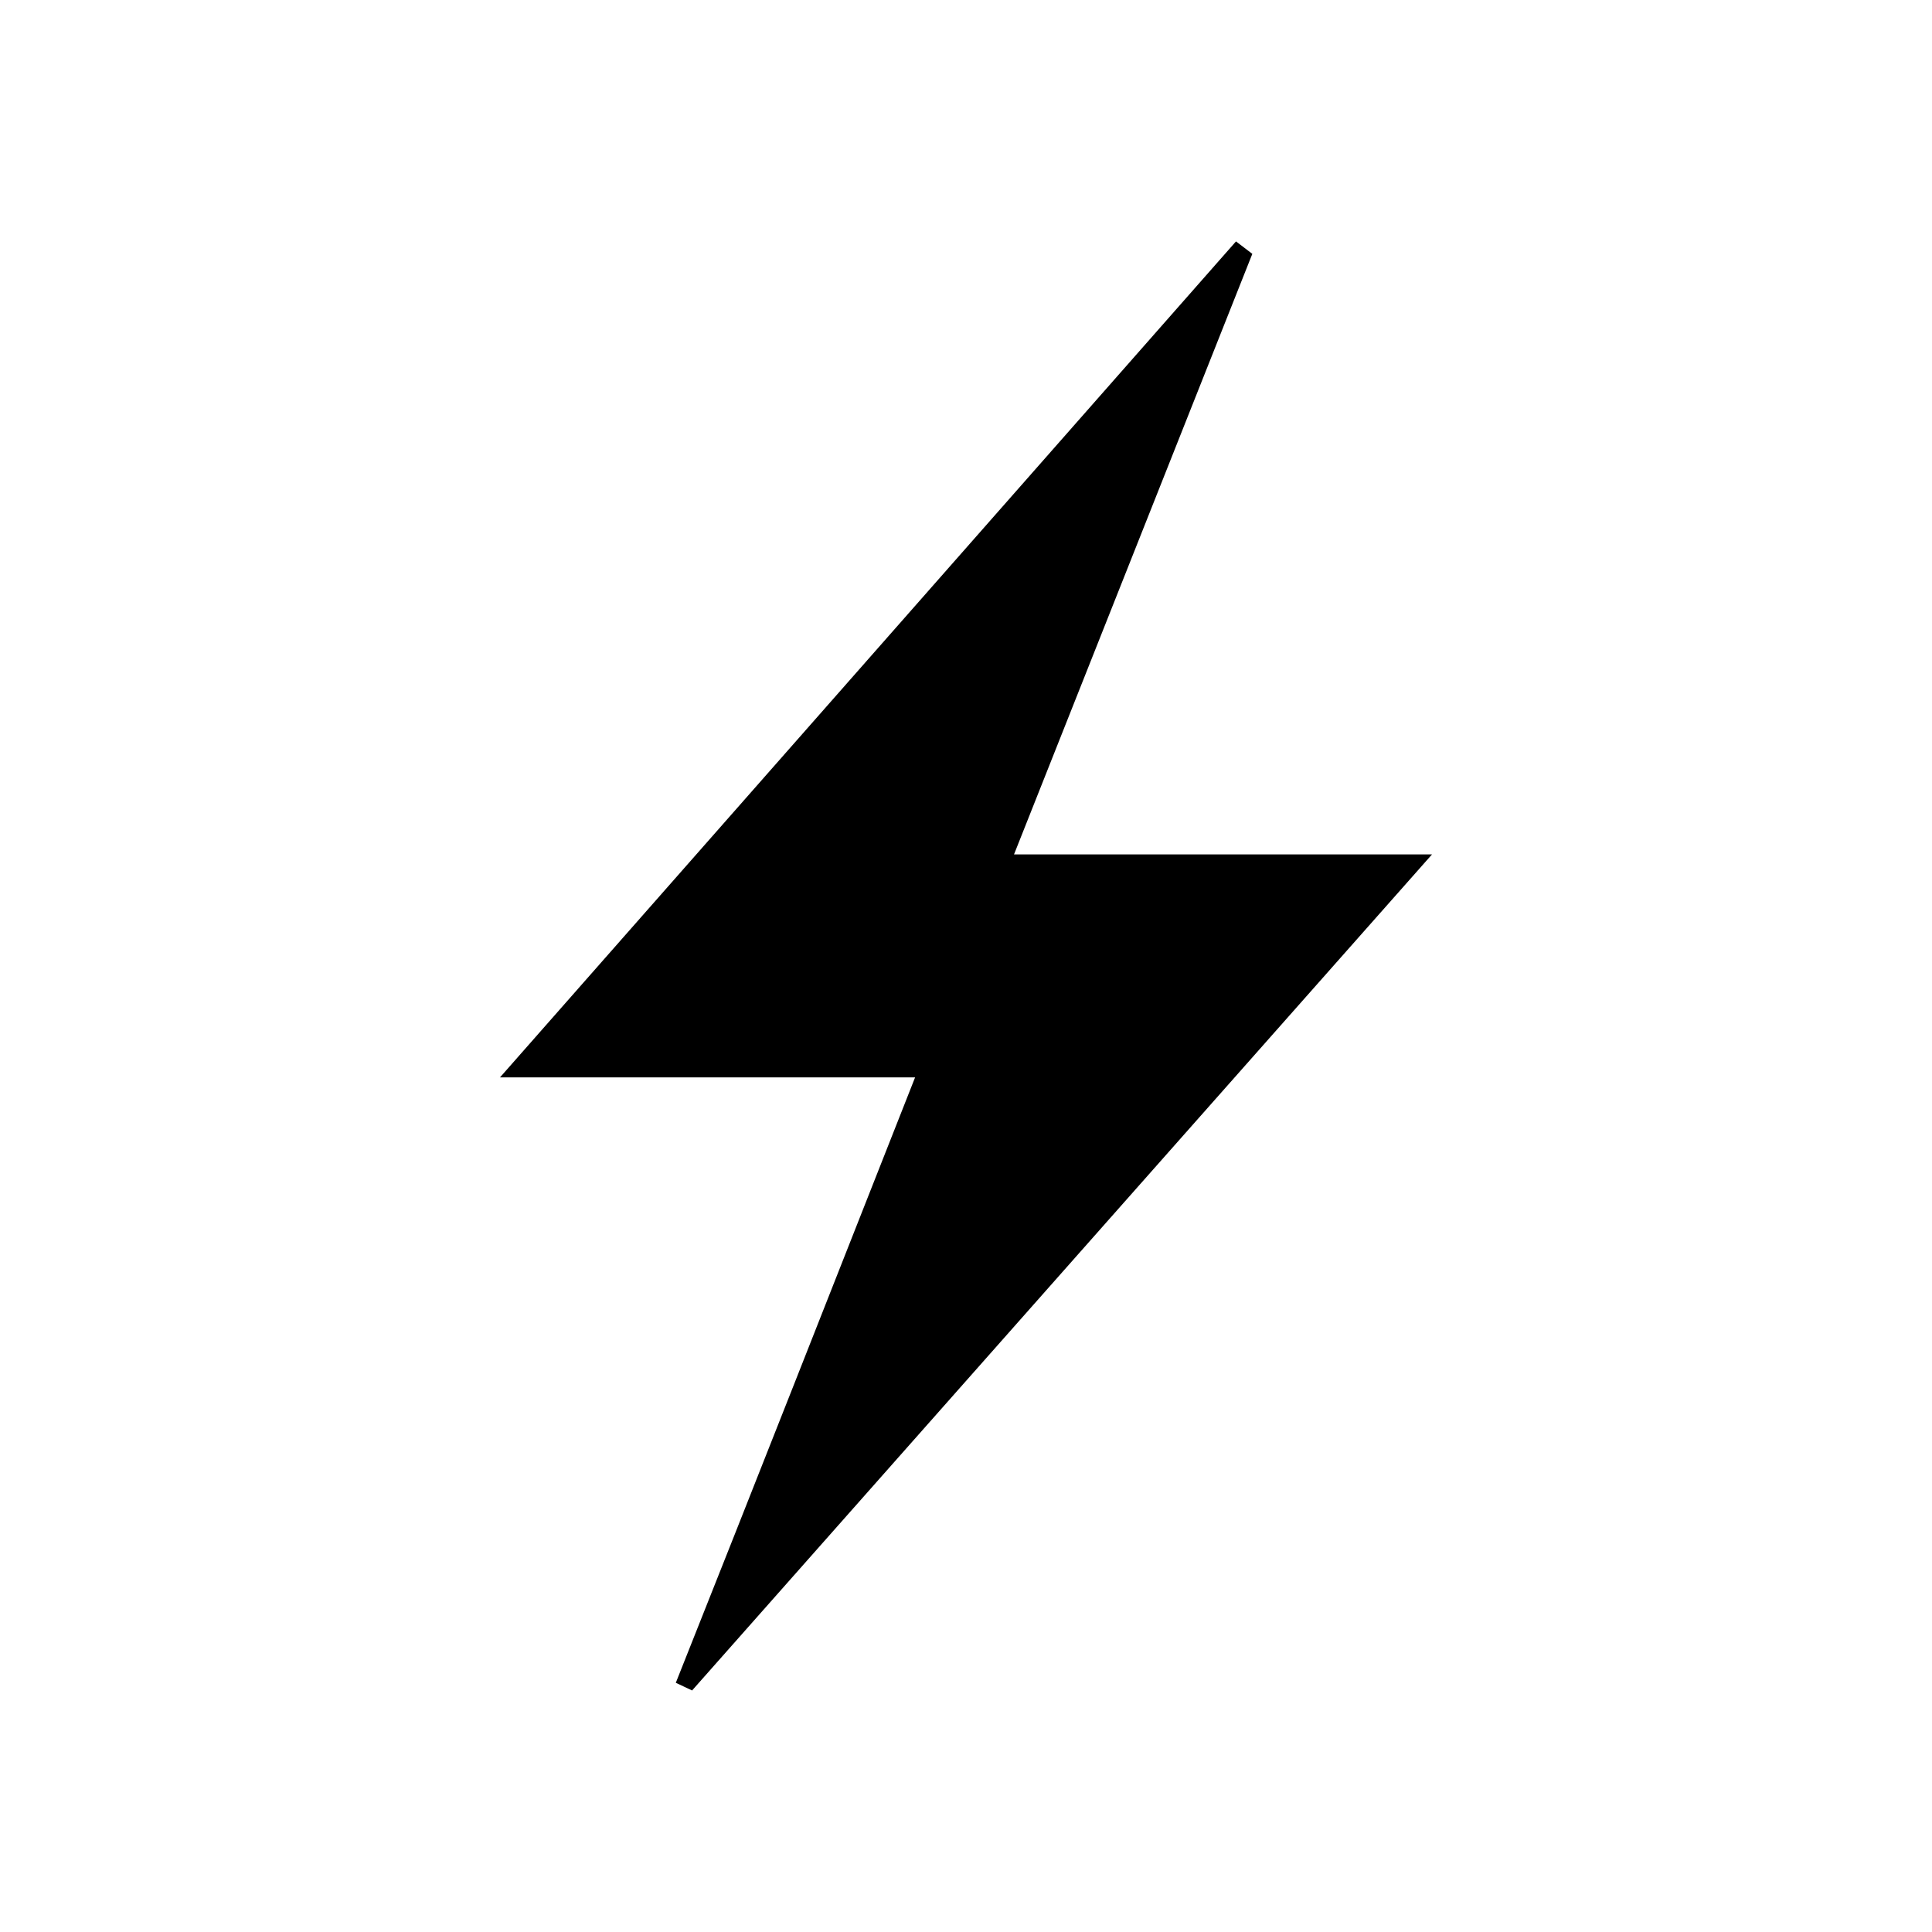 <svg xmlns="http://www.w3.org/2000/svg" aria-hidden="true" viewBox="-2 -2 20 20" fill="currentColor">
  <path d="M5.165 15.5l-.169-.08c.816-2.049 1.621-4.098 2.477-6.267H3.176L10.795.499l.169.129-2.467 6.217h4.327l-7.659 8.654z"/>
</svg>
